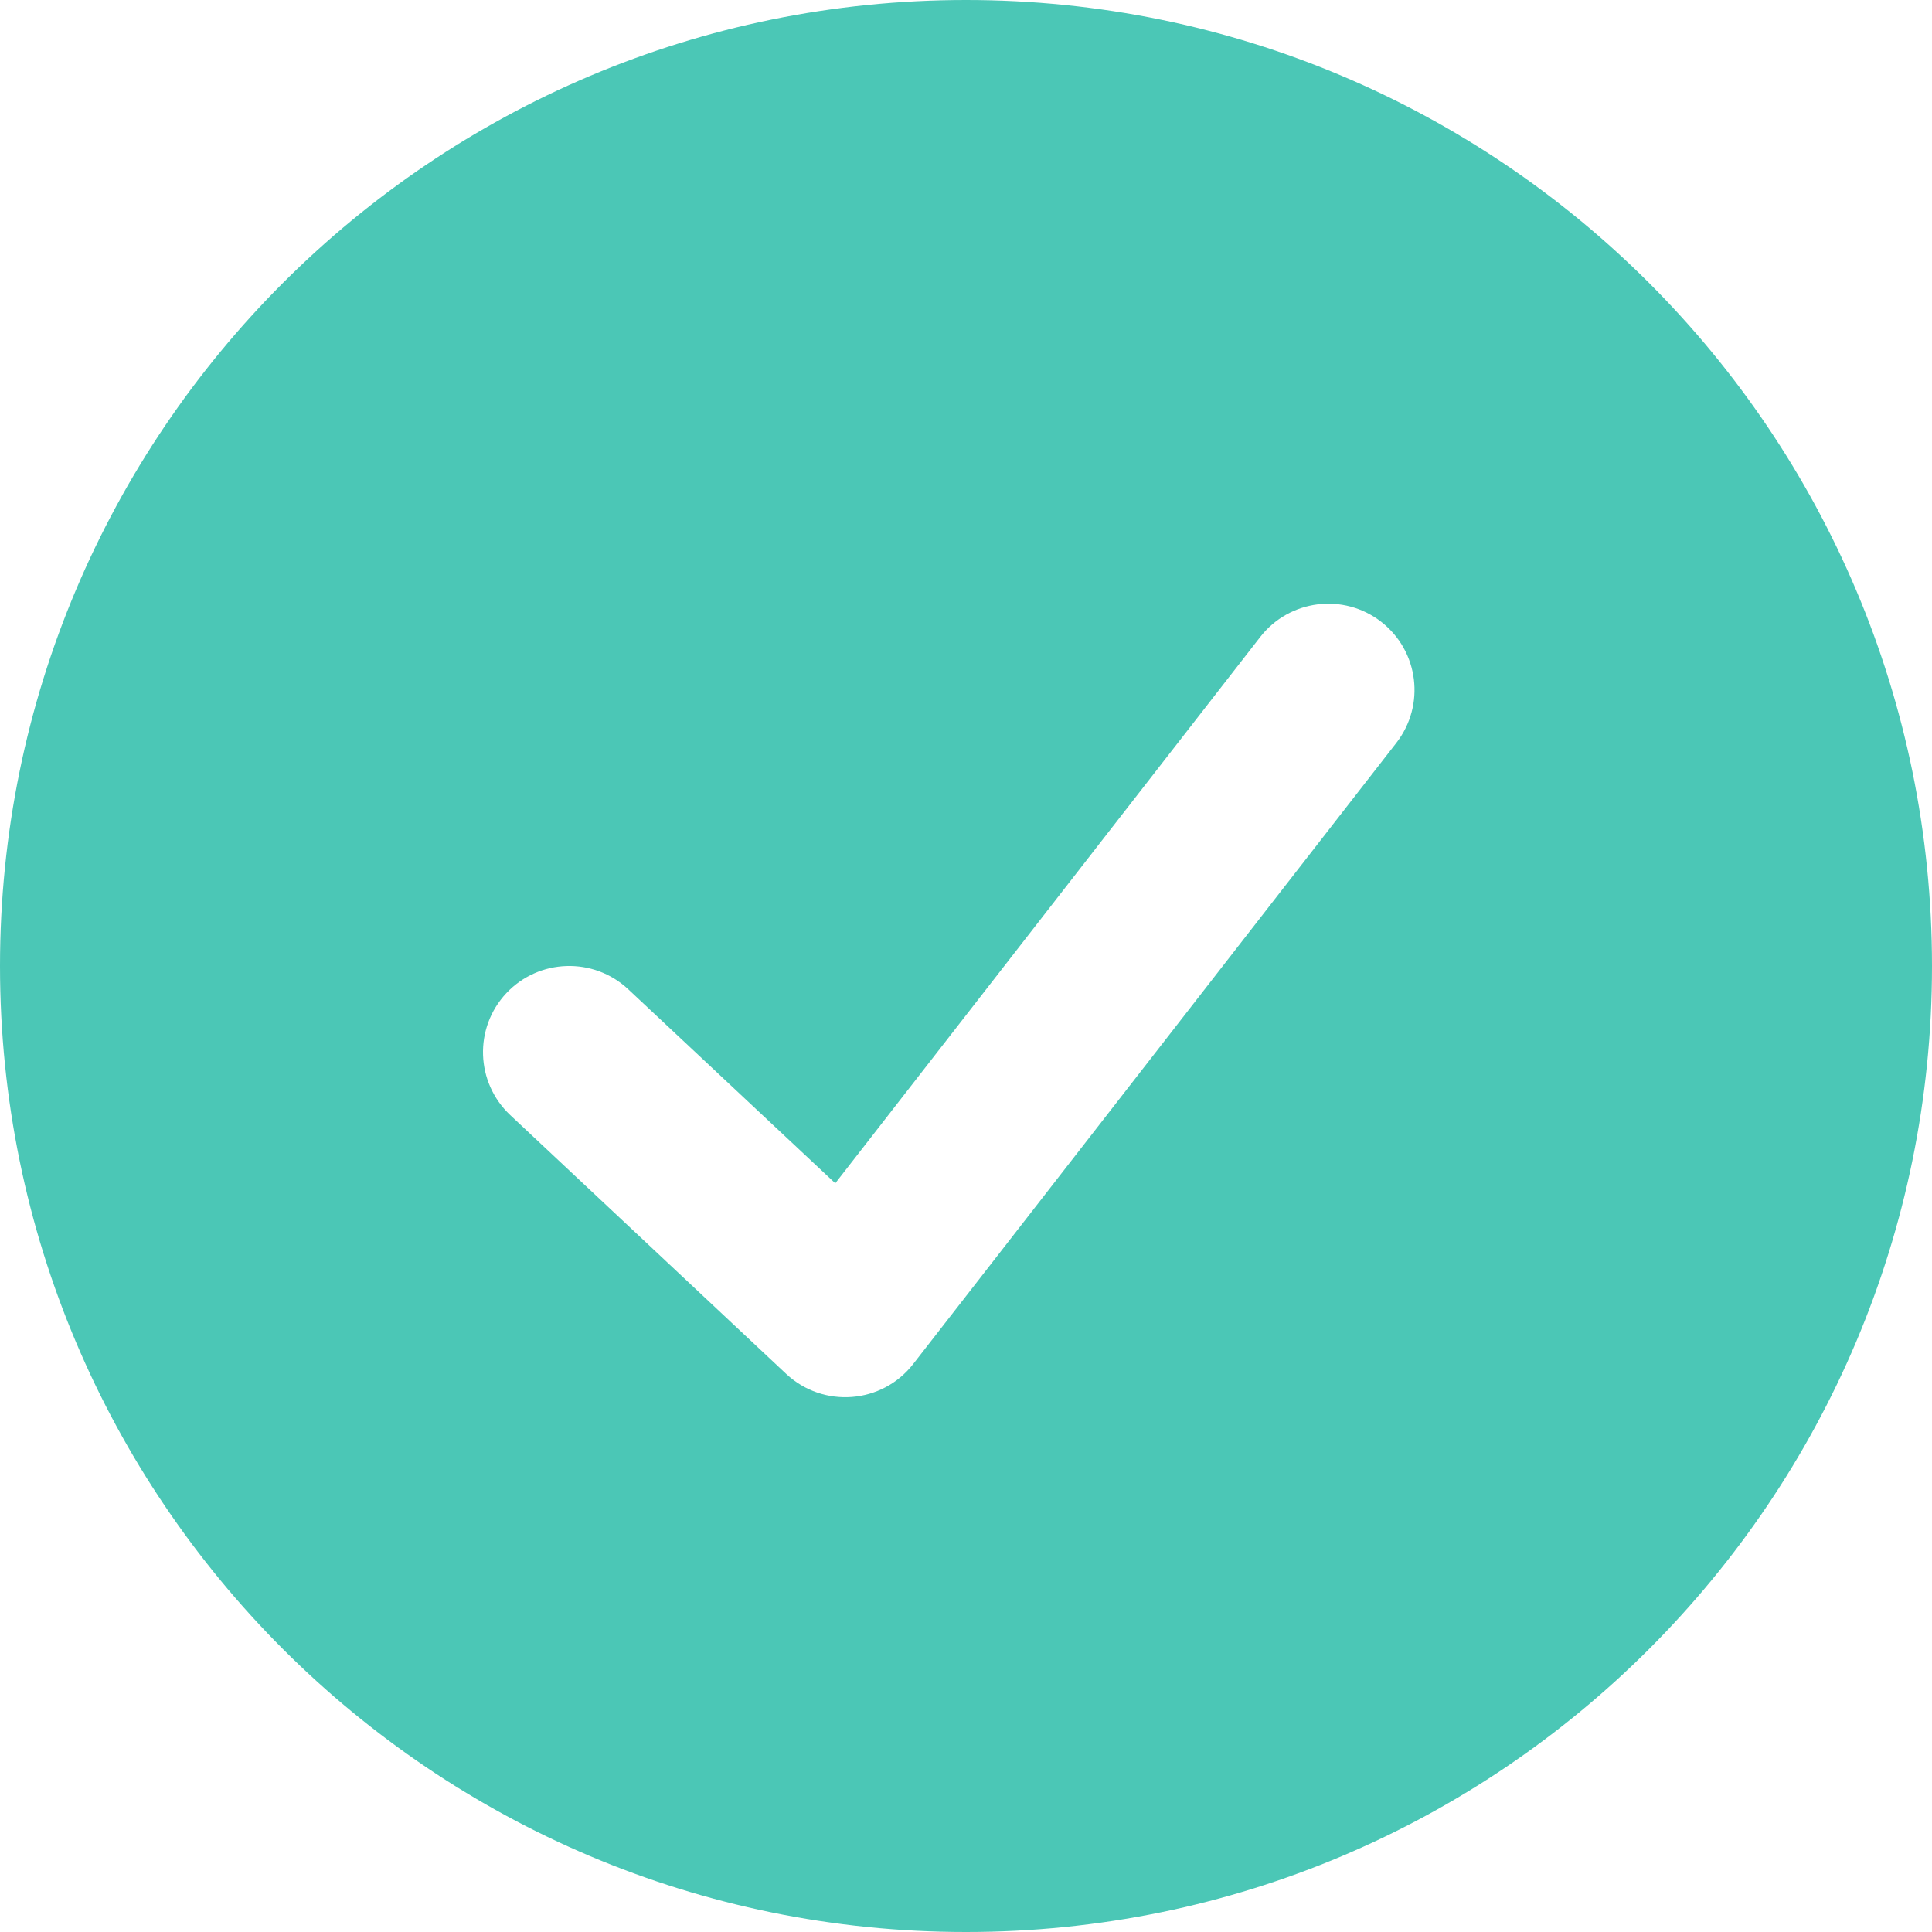 <svg width="15" height="15" viewBox="0 0 15 15" fill="none" xmlns="http://www.w3.org/2000/svg">
<path d="M7.5 15C3.358 15 0 11.642 0 7.5C0 3.358 3.358 0 7.5 0C11.642 0 15 3.358 15 7.5C15 11.642 11.642 15 7.5 15ZM4.878 7.681C4.608 7.428 4.184 7.442 3.931 7.711C3.678 7.981 3.692 8.405 3.962 8.658L6.104 10.667C6.392 10.936 6.849 10.901 7.091 10.589L10.841 5.768C11.068 5.476 11.016 5.055 10.724 4.828C10.432 4.601 10.011 4.654 9.784 4.946L6.485 9.187L4.878 7.681Z" fill="#4BC7B6"/>
</svg>

